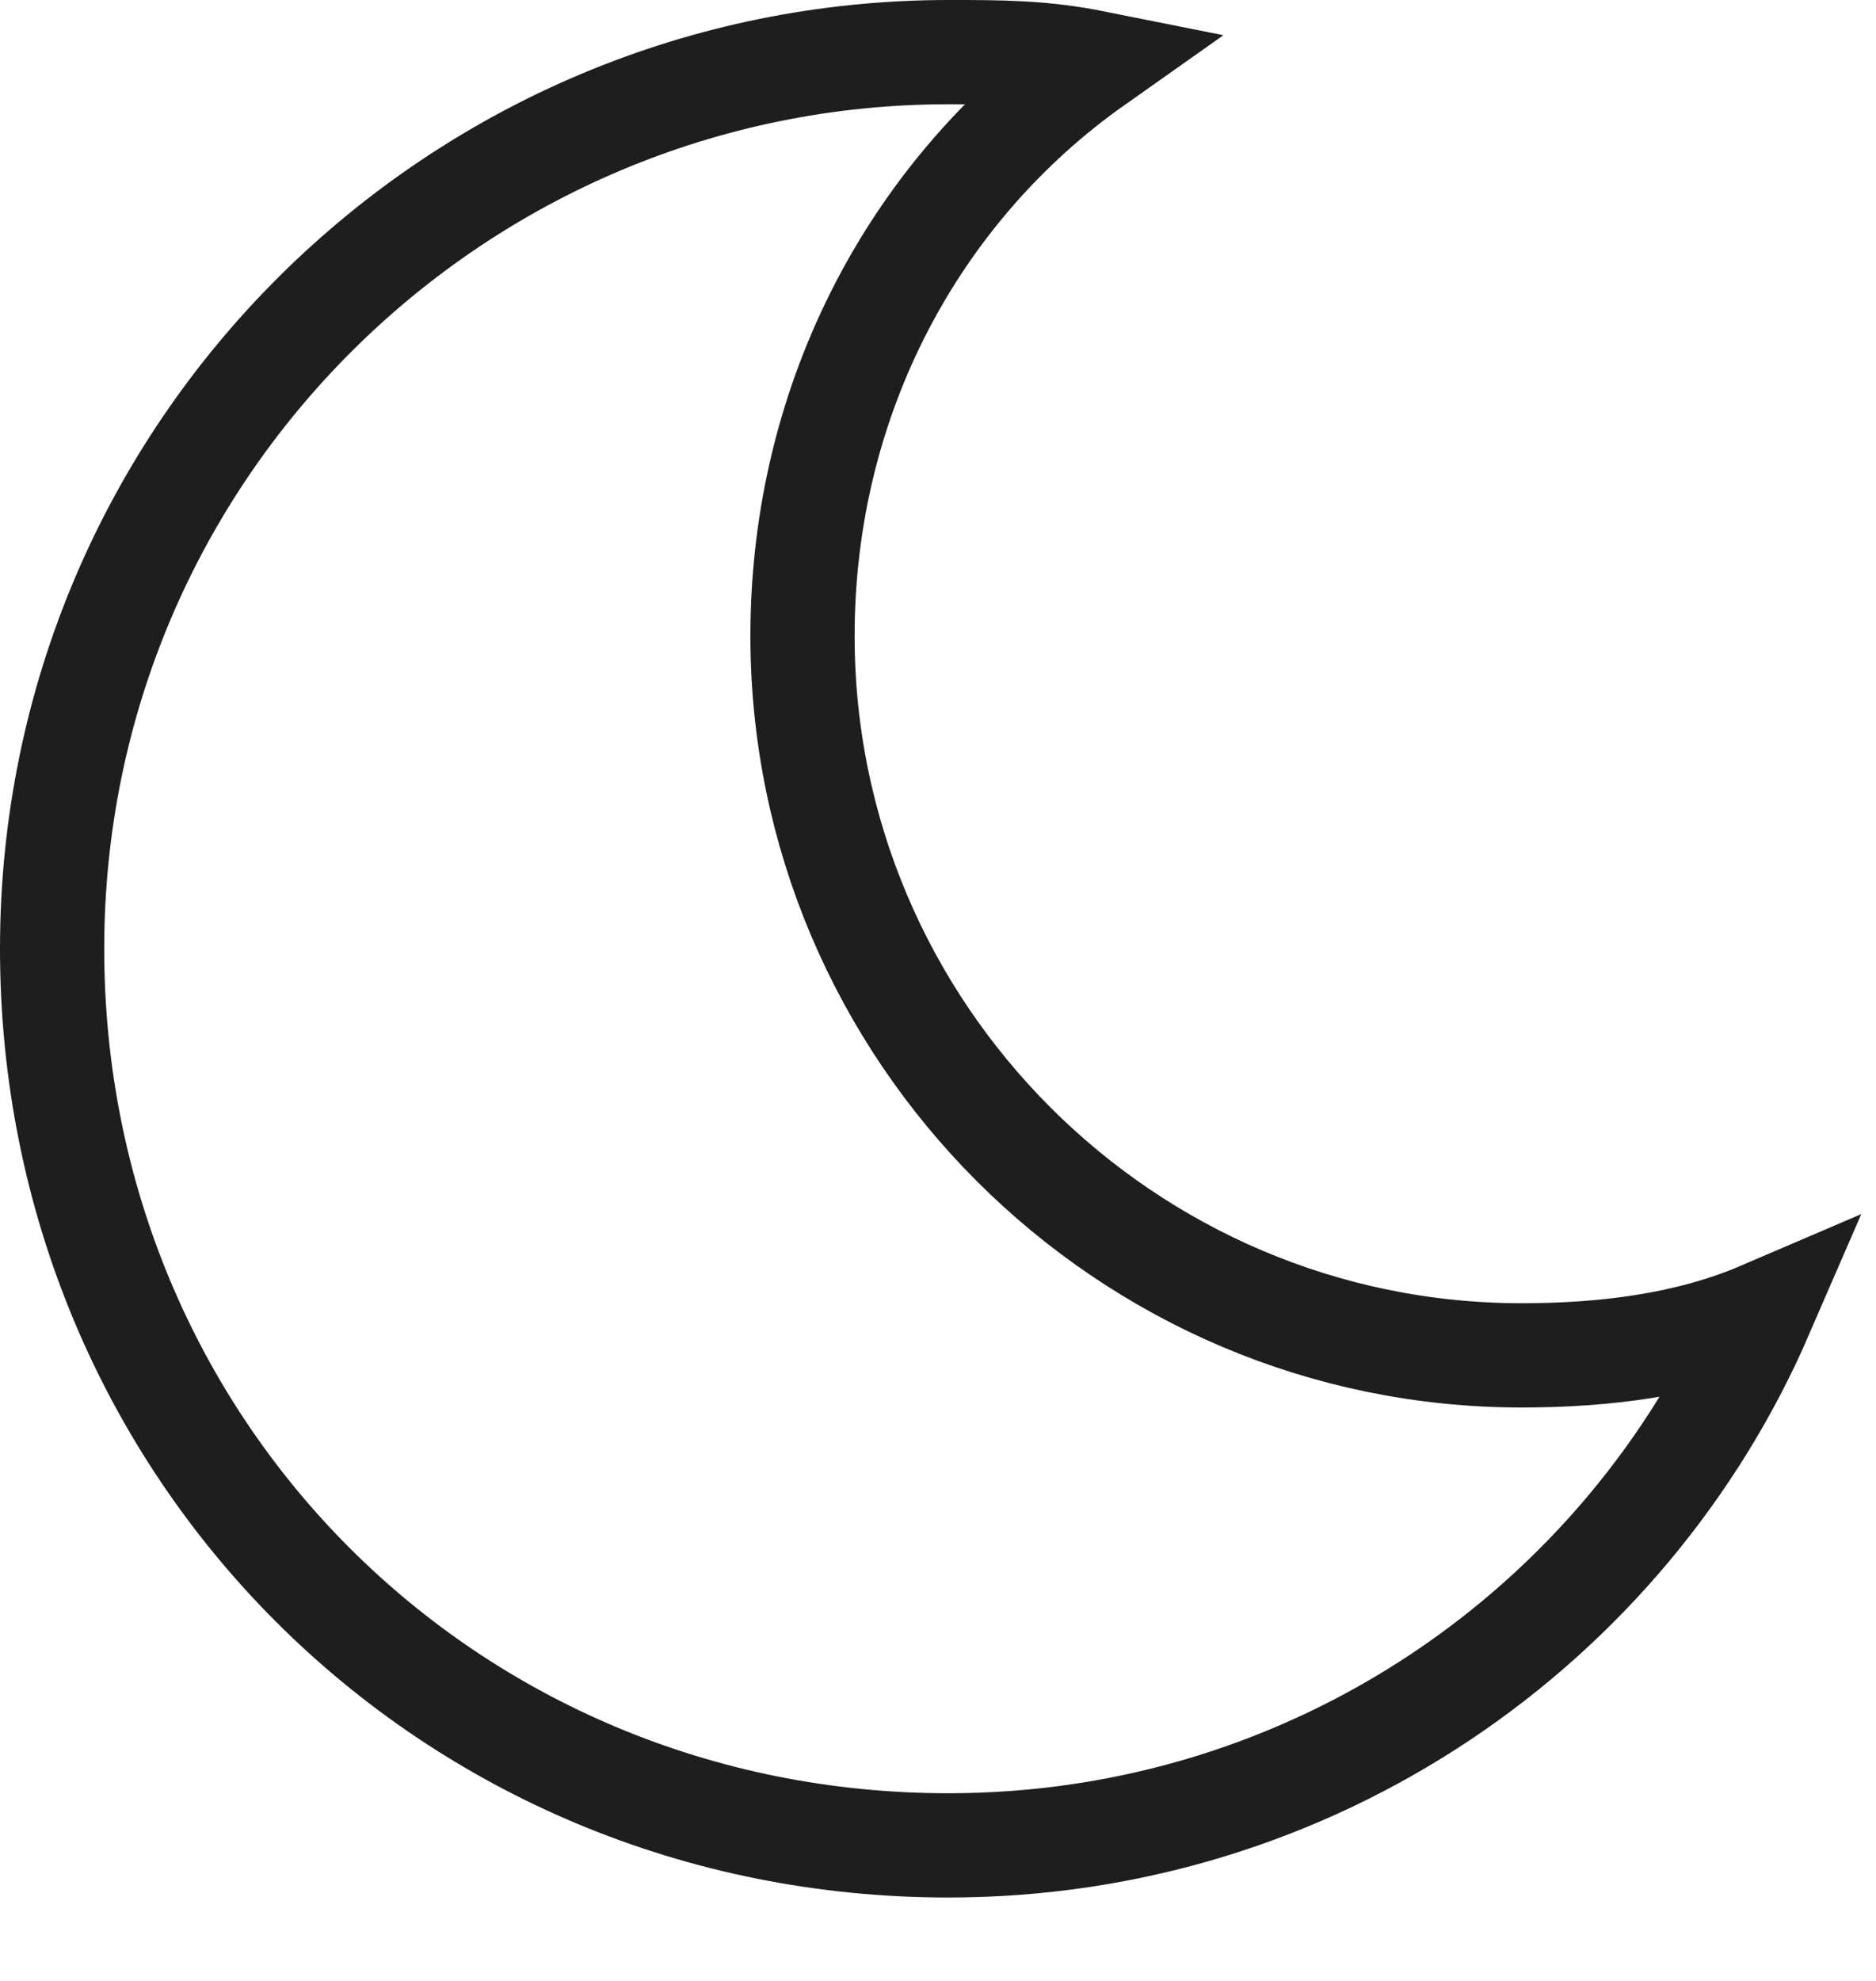 <svg width="18" height="19" viewBox="0 0 18 19" fill="none" xmlns="http://www.w3.org/2000/svg">
    <g clip-path="url(#clip0)">
        <path d="M14.6 13C10.8 13 7.7 9.9 7.7 6.1C7.7 3.8 8.8 1.8 10.5 0.6C10 0.5 9.6 0.5 9.1 0.5C4.4 0.5 0.5 4.3 0.5 9.1C0.5 13.9 4.3 17.7 9.1 17.7C12.6 17.7 15.6 15.6 16.9 12.6C16.2 12.9 15.4 13 14.6 13Z" stroke="#1E1E1E" stroke-miterlimit="10"/>
    </g>
    <defs>
        <clipPath id="clip0">
            <rect width="17.9" height="18.2" fill="white"/>
        </clipPath>
    </defs>
</svg>

